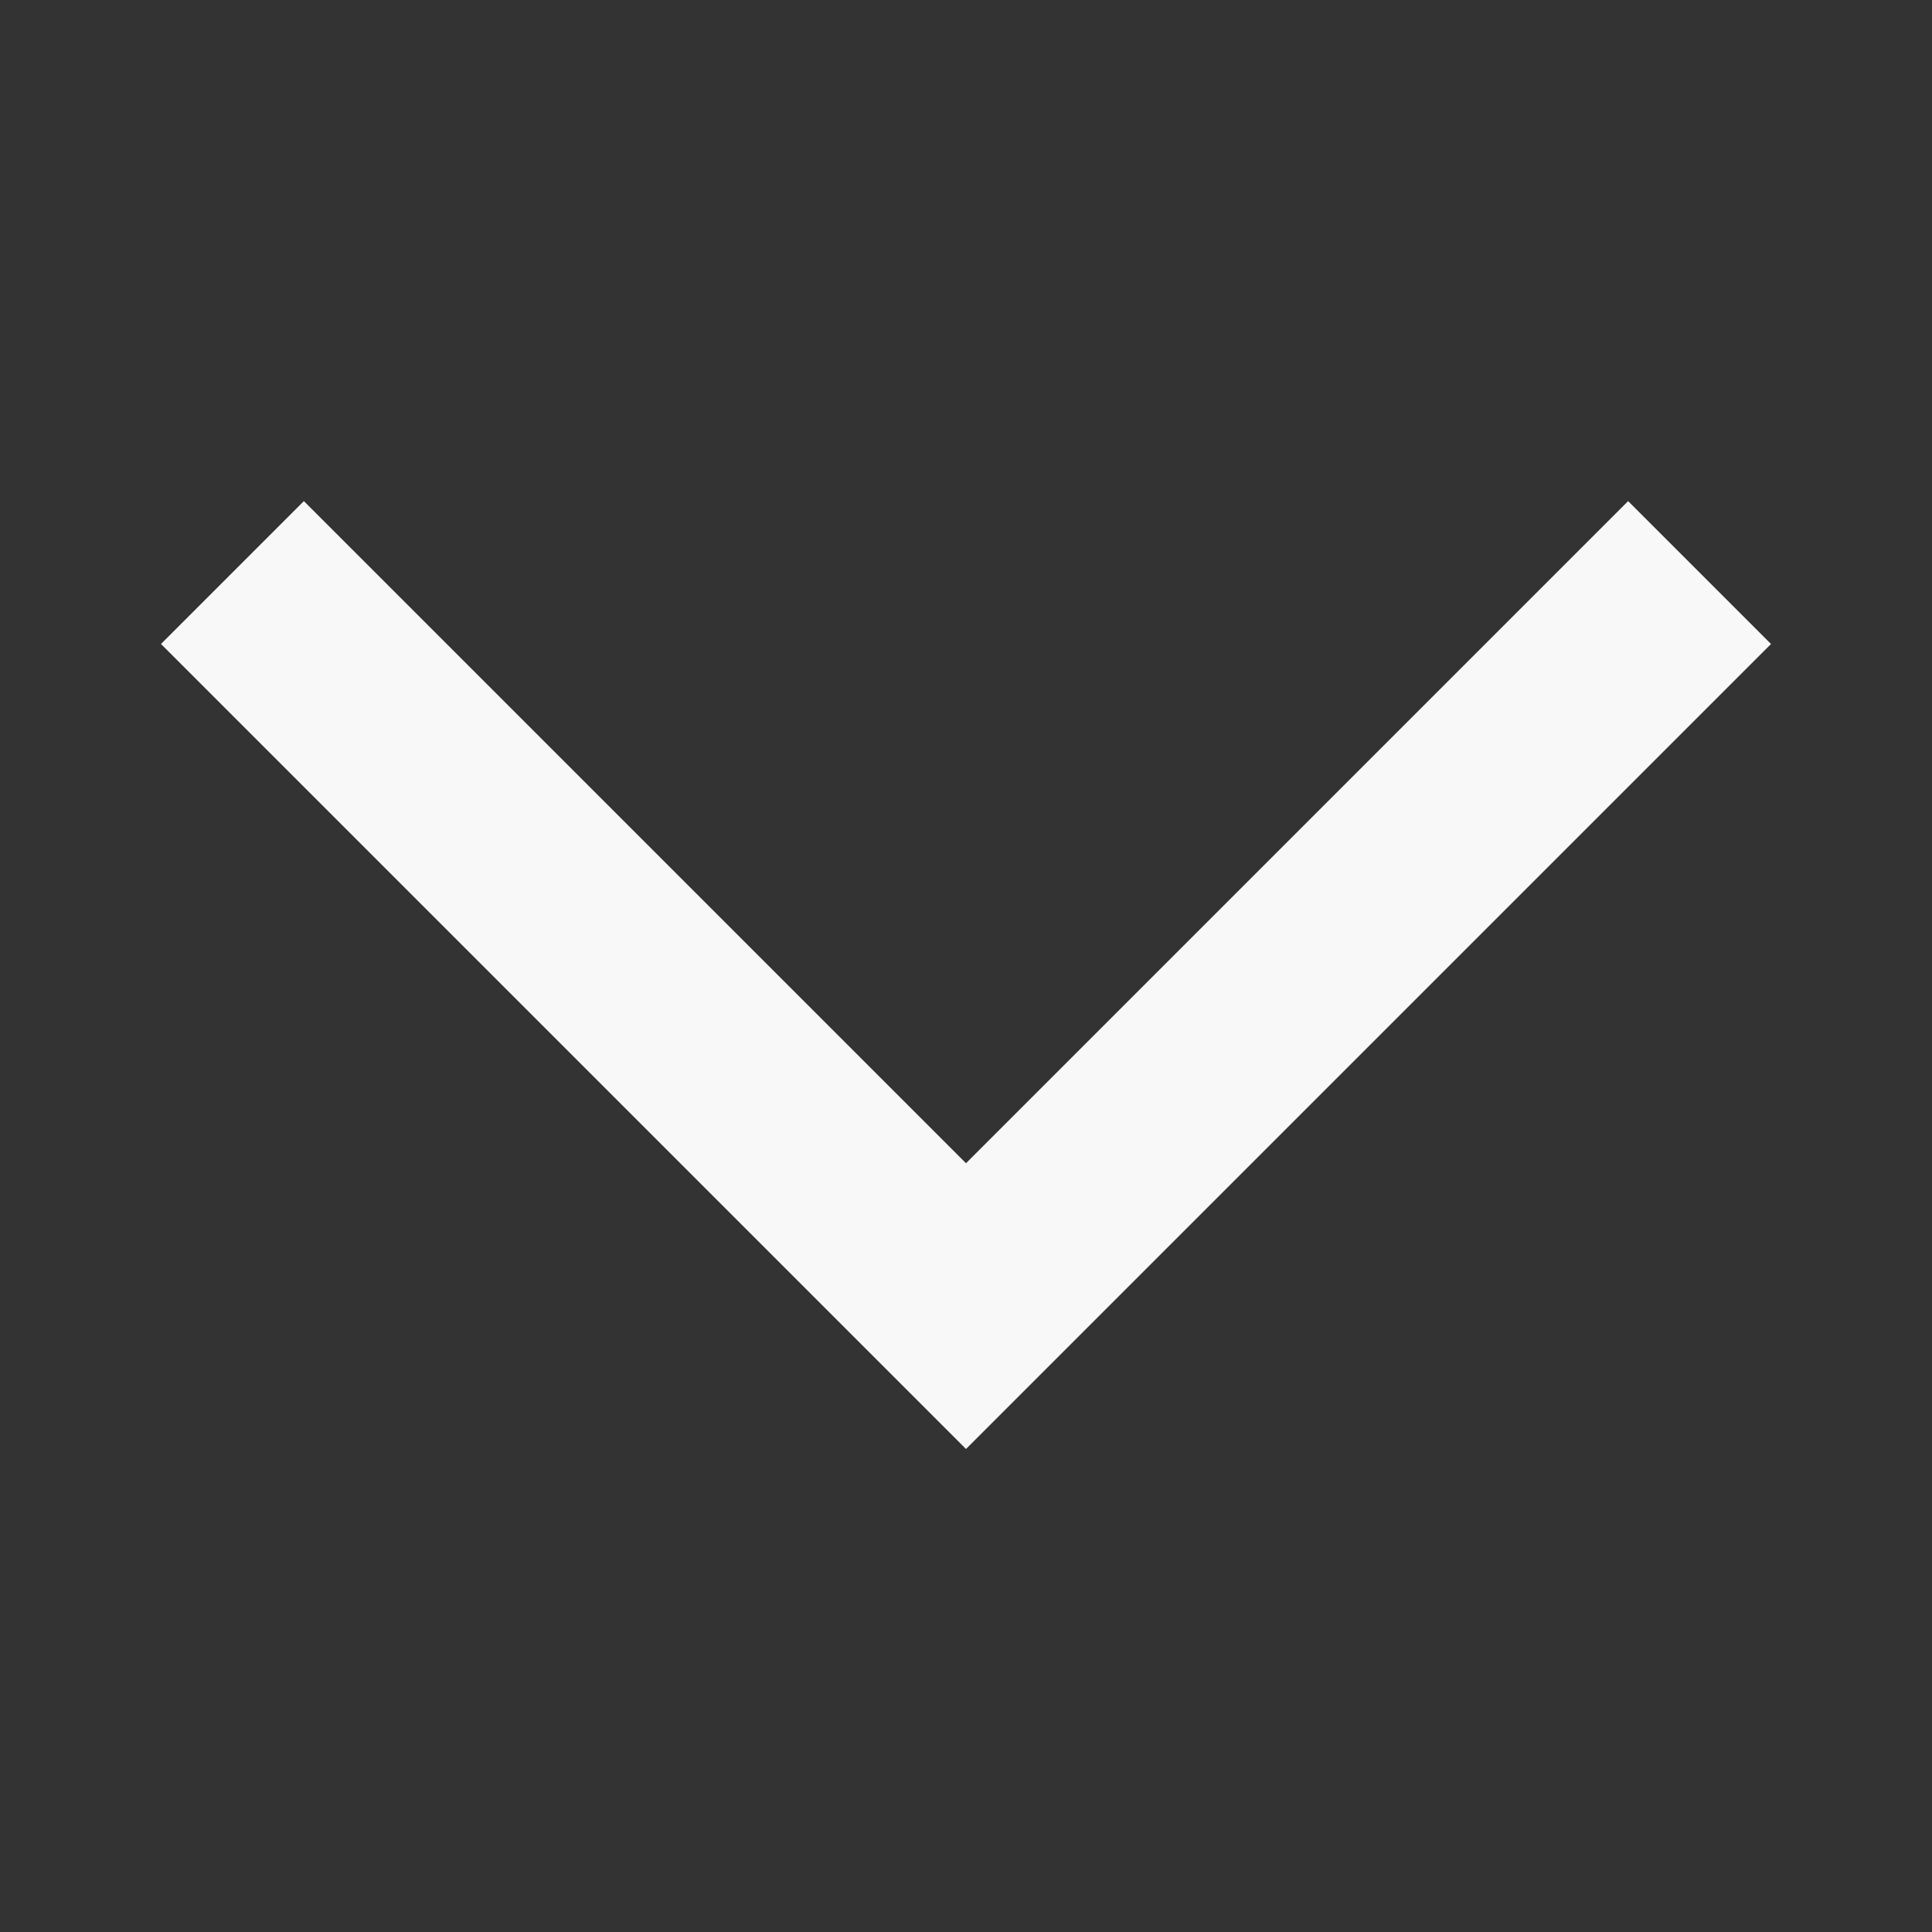 <svg width="24" height="24" viewBox="0 0 24 24" fill="none" xmlns="http://www.w3.org/2000/svg">
  <rect x="0" y="0" width="24" height="24" fill="#333333" stroke="none"/>
  <g transform="rotate(270 12 12)">
    <path d="M16 22L6 12L16 2L17.775 3.775L9.55 12L17.775 20.225L16 22Z" fill="#F8F8F8"/>
  </g>
</svg>